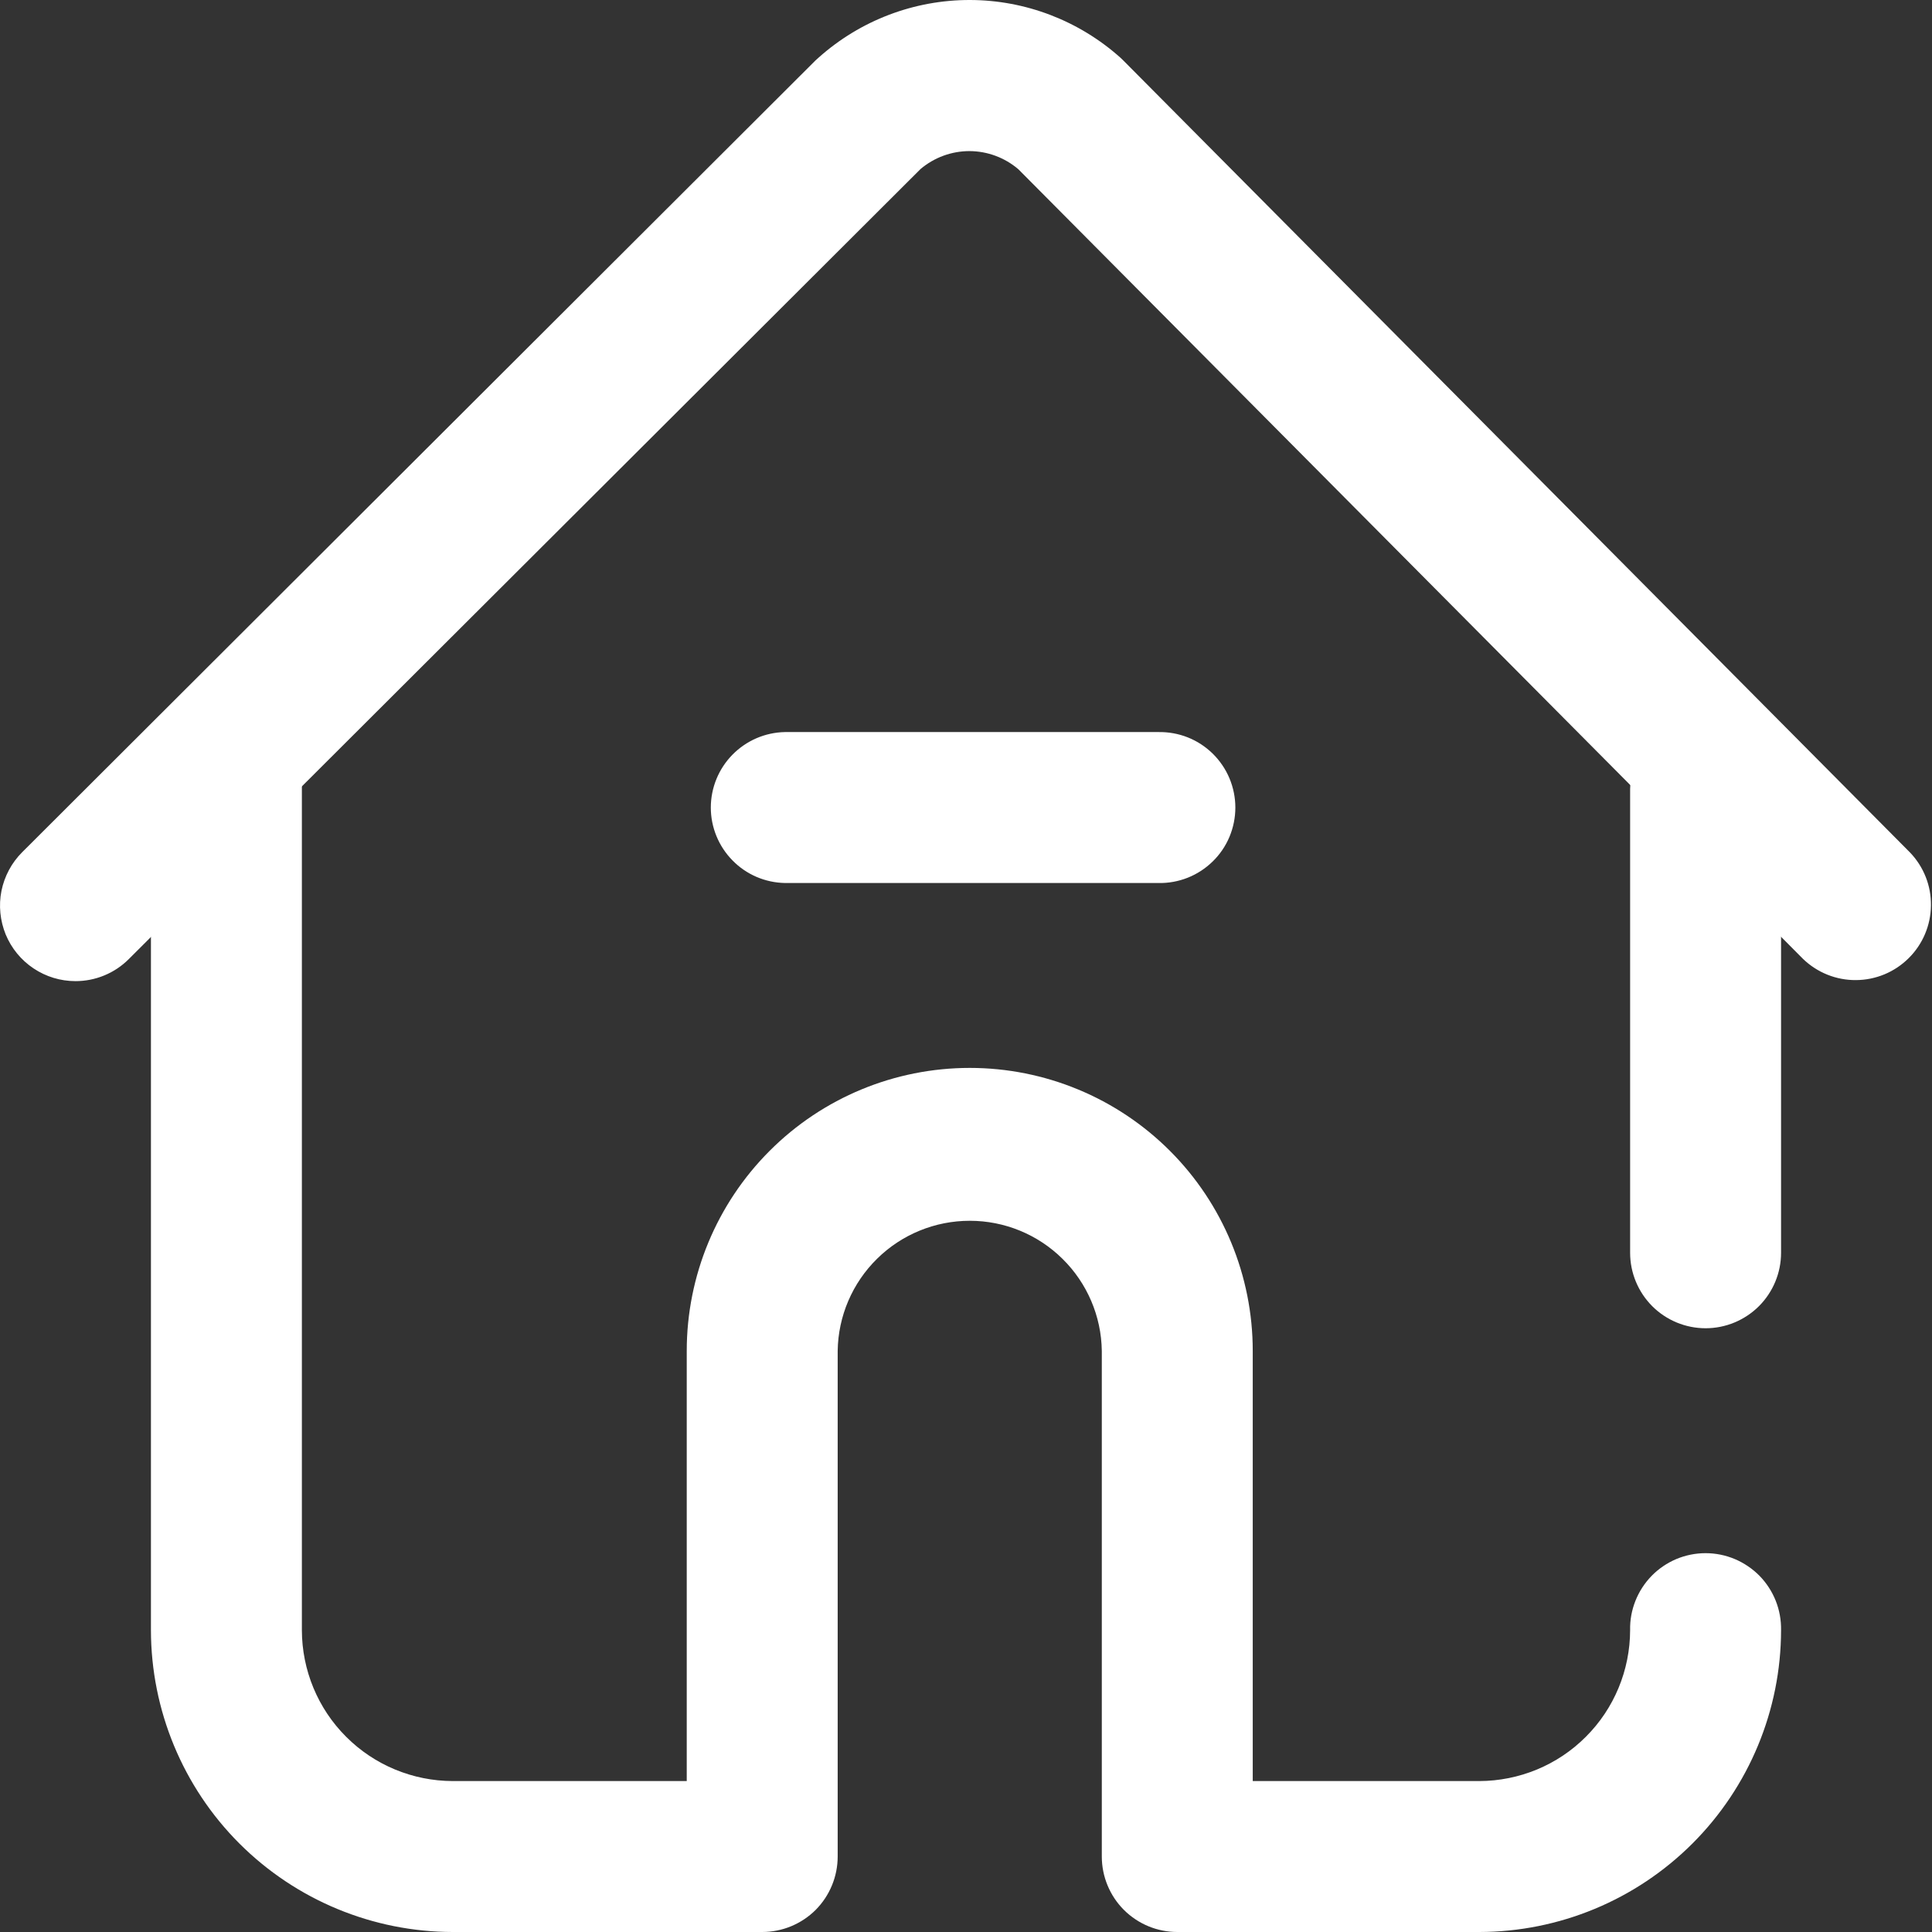 <svg width="24" height="24" viewBox="0 0 24 24" fill="none" xmlns="http://www.w3.org/2000/svg">
<rect x="0" y="0" width="24" height="24" fill="#333333" stroke="none"/>
<g clip-path="url(#clip0_113_127)">
<path d="M21.188 16.5C20.939 16.5 20.7 16.401 20.525 16.226C20.349 16.05 20.25 15.811 20.25 15.563V9.844C20.247 9.72 20.27 9.596 20.316 9.48C20.362 9.364 20.431 9.258 20.518 9.169C20.605 9.081 20.709 9.01 20.824 8.962C20.939 8.913 21.063 8.888 21.187 8.888C21.312 8.888 21.435 8.913 21.55 8.962C21.665 9.01 21.769 9.081 21.857 9.169C21.944 9.258 22.013 9.364 22.059 9.48C22.105 9.596 22.127 9.72 22.125 9.844V15.563C22.125 15.811 22.026 16.05 21.85 16.226C21.674 16.401 21.436 16.5 21.188 16.5Z" fill="white"/>
<path d="M0.938 12.188C0.752 12.188 0.571 12.133 0.417 12.03C0.262 11.927 0.142 11.78 0.071 11.609C0.001 11.437 -0.018 11.249 0.018 11.067C0.055 10.885 0.144 10.718 0.275 10.587L10.132 0.749C10.145 0.737 10.158 0.725 10.171 0.714C10.688 0.253 11.356 -0.001 12.048 4.00417e-06C12.74 0.001 13.407 0.258 13.922 0.72C13.935 0.732 13.948 0.745 13.96 0.757L23.727 10.59C23.897 10.767 23.991 11.004 23.987 11.25C23.984 11.495 23.885 11.73 23.71 11.903C23.536 12.076 23.301 12.174 23.055 12.175C22.81 12.177 22.574 12.082 22.397 11.911L12.651 2.103C12.482 1.958 12.267 1.878 12.043 1.877C11.821 1.877 11.605 1.956 11.435 2.1L1.6 11.914C1.513 12.001 1.41 12.07 1.296 12.117C1.182 12.164 1.061 12.188 0.938 12.188Z" fill="white"/>
<path d="M18.375 24H14.625C14.376 24 14.138 23.901 13.962 23.726C13.786 23.55 13.687 23.311 13.687 23.062V16.781C13.681 16.35 13.505 15.939 13.198 15.637C12.891 15.334 12.478 15.165 12.047 15.165C11.616 15.165 11.202 15.334 10.895 15.637C10.588 15.939 10.412 16.35 10.406 16.781V23.062C10.406 23.311 10.307 23.55 10.132 23.726C9.956 23.901 9.717 24 9.469 24H5.625C4.631 23.999 3.678 23.604 2.974 22.901C2.271 22.198 1.876 21.244 1.875 20.25V9.516C1.875 9.268 1.974 9.029 2.15 8.853C2.325 8.677 2.564 8.579 2.812 8.579C3.061 8.579 3.3 8.677 3.475 8.853C3.651 9.029 3.75 9.268 3.75 9.516V20.25C3.751 20.747 3.948 21.224 4.3 21.575C4.651 21.927 5.128 22.124 5.625 22.125H8.531V16.781C8.531 15.849 8.902 14.955 9.561 14.296C10.22 13.636 11.114 13.266 12.047 13.266C12.979 13.266 13.873 13.636 14.533 14.296C15.192 14.955 15.562 15.849 15.562 16.781V22.125H18.375C18.872 22.124 19.349 21.927 19.7 21.575C20.052 21.224 20.249 20.747 20.25 20.25C20.247 20.125 20.27 20.002 20.316 19.886C20.362 19.77 20.431 19.664 20.518 19.575C20.605 19.486 20.709 19.416 20.824 19.367C20.939 19.319 21.063 19.294 21.187 19.294C21.312 19.294 21.435 19.319 21.55 19.367C21.665 19.416 21.769 19.486 21.857 19.575C21.944 19.664 22.013 19.77 22.059 19.886C22.105 20.002 22.127 20.125 22.125 20.25C22.124 21.244 21.728 22.197 21.025 22.9C20.322 23.603 19.369 23.999 18.375 24Z" fill="white"/>
<path d="M14.39 10.969H9.75C9.504 10.964 9.271 10.864 9.099 10.688C8.927 10.513 8.83 10.277 8.83 10.032C8.83 9.786 8.927 9.55 9.099 9.375C9.271 9.2 9.504 9.099 9.75 9.094H14.39C14.515 9.092 14.639 9.114 14.755 9.16C14.871 9.206 14.976 9.275 15.065 9.362C15.154 9.45 15.225 9.554 15.273 9.669C15.321 9.784 15.346 9.907 15.346 10.032C15.346 10.156 15.321 10.28 15.273 10.395C15.225 10.51 15.154 10.614 15.065 10.701C14.976 10.788 14.871 10.857 14.755 10.903C14.639 10.949 14.515 10.972 14.39 10.969Z" fill="white"/>
</g>
<defs>
<clipPath id="clip0_113_127">
<rect width="24" height="24" fill="white"/>
</clipPath>
</defs>
</svg>
